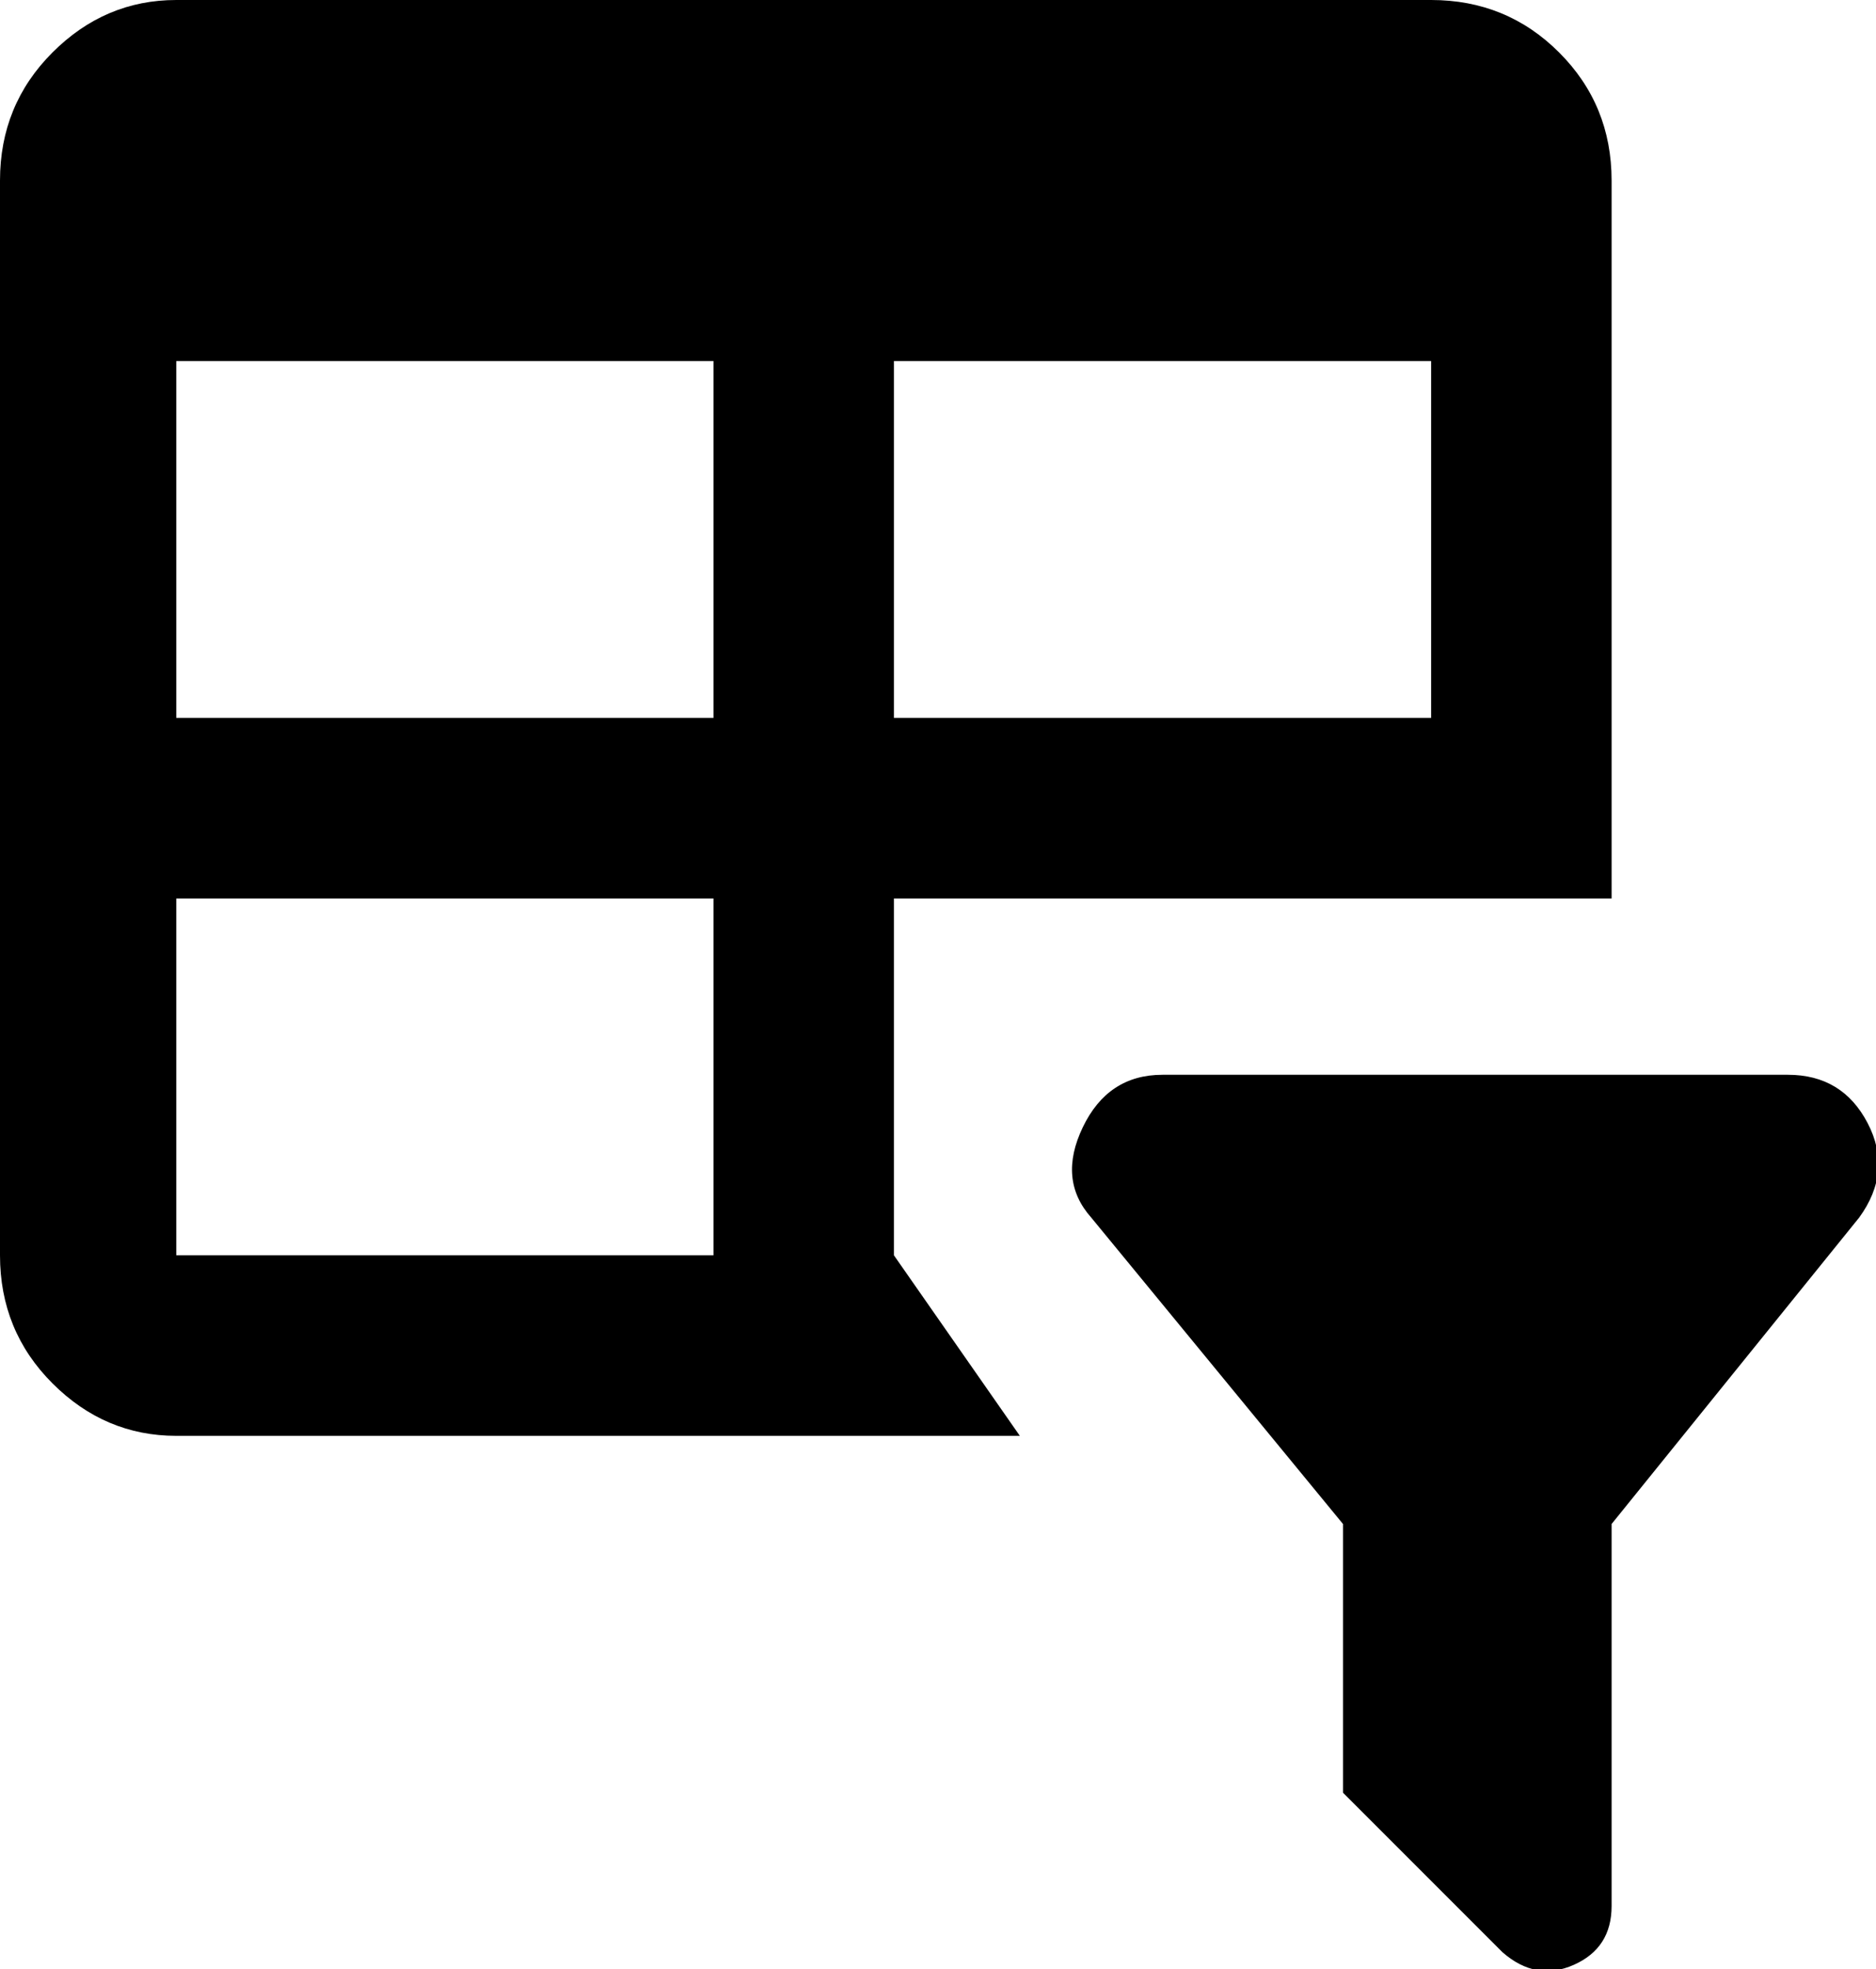 <svg xmlns="http://www.w3.org/2000/svg" viewBox="43 -42 447 469">
      <g transform="scale(1 -1) translate(0 -385)">
        <path d="M363 0 401 -38Q409 -45 418.0 -41.0Q427 -37 427 -27V64L486 137Q494 148 488.0 159.5Q482 171 469 171H320Q307 171 301.0 158.5Q295 146 303 137L363 64ZM256 213H427V384Q427 402 414.5 414.5Q402 427 384 427H85Q68 427 55.5 414.5Q43 402 43 384V128Q43 110 55.5 97.5Q68 85 85 85H286L256 128ZM256 341H384V256H256ZM213 128H85V213H213ZM213 256H85V341H213Z" />
      </g>
    </svg>